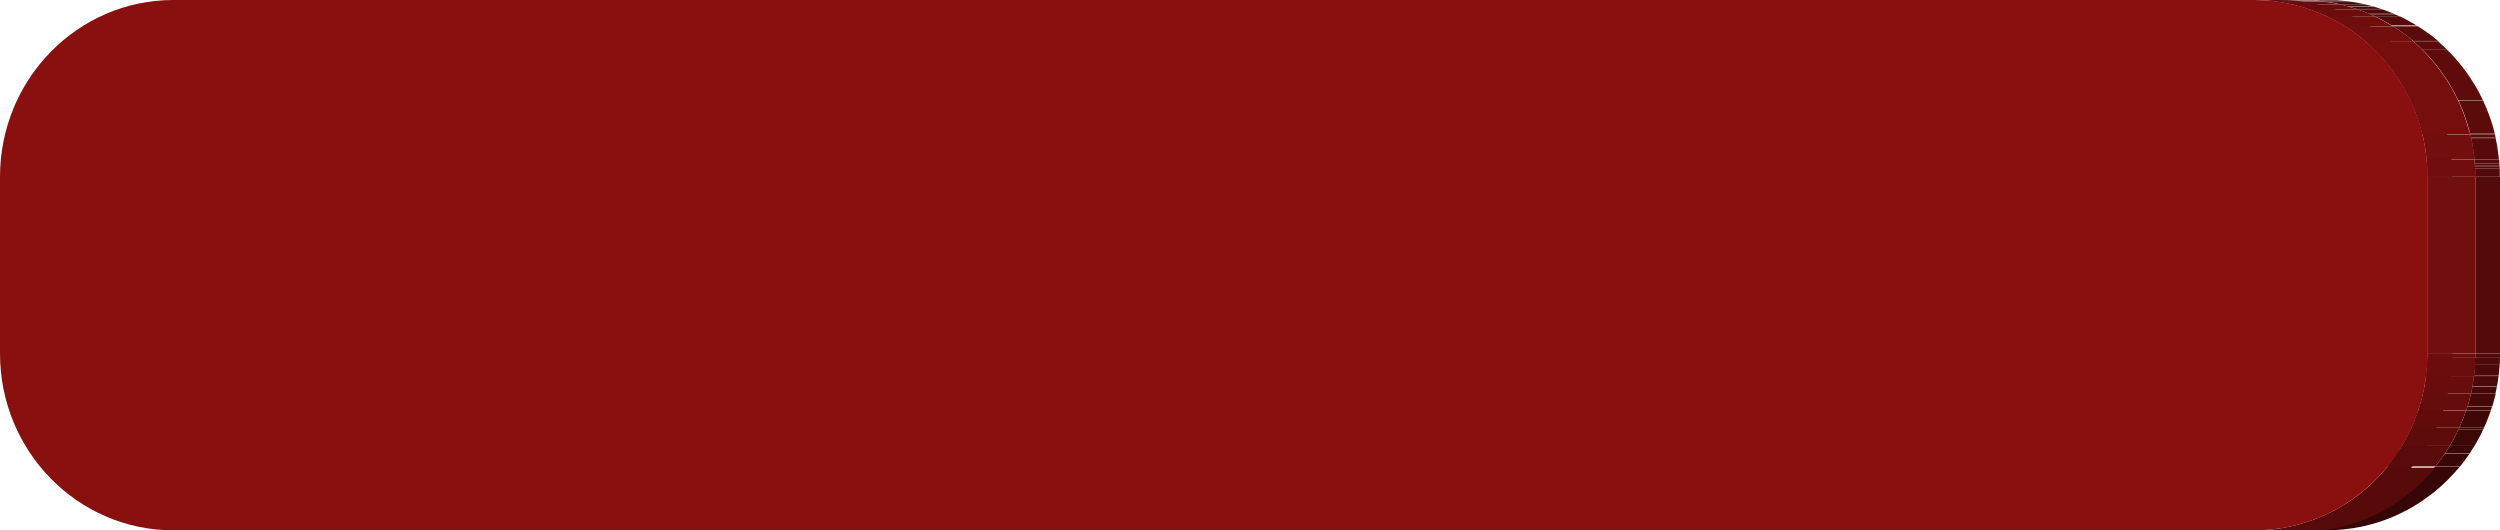 <svg id="Layer_2" data-name="Layer 2" xmlns="http://www.w3.org/2000/svg" xmlns:xlink="http://www.w3.org/1999/xlink" viewBox="0 0 452.54 96"><defs><style>.cls-1{fill:none;}.cls-2{isolation:isolate;}.cls-3{clip-path:url(#clip-path);}.cls-4{fill:#5b0b0b;}.cls-5{fill:#5f0b0b;}.cls-6{fill:#620b0b;}.cls-7{fill:#650c0c;}.cls-8{fill:#680c0c;}.cls-9{fill:#3e0707;}.cls-10{fill:#400707;}.cls-11{fill:#5e0b0b;}.cls-12{clip-path:url(#clip-path-2);}.cls-13{fill:#400808;}.cls-14{clip-path:url(#clip-path-3);}.cls-15{fill:#360606;}.cls-16{clip-path:url(#clip-path-4);}.cls-17{fill:#430808;}.cls-18{fill:#420808;}.cls-19{fill:#610b0b;}.cls-20{clip-path:url(#clip-path-5);}.cls-21{clip-path:url(#clip-path-6);}.cls-22{fill:#450808;}.cls-23{clip-path:url(#clip-path-7);}.cls-24{fill:#470808;}.cls-25{clip-path:url(#clip-path-8);}.cls-26{fill:#440808;}.cls-27{clip-path:url(#clip-path-9);}.cls-28{fill:#4a0808;}.cls-29{fill:#4c0909;}.cls-30{clip-path:url(#clip-path-10);}.cls-31{clip-path:url(#clip-path-11);}.cls-32{fill:#4f0909;}.cls-33{fill:#510a0a;}.cls-34{clip-path:url(#clip-path-12);}.cls-35{clip-path:url(#clip-path-13);}.cls-36{fill:#6c0d0d;}.cls-37{fill:#6f0d0d;}.cls-38{fill:#490808;}.cls-39{fill:#6b0d0d;}.cls-40{clip-path:url(#clip-path-14);}.cls-41{fill:#540a0a;}.cls-42{fill:#560a0a;}.cls-43{fill:#4b0909;}.cls-44{clip-path:url(#clip-path-15);}.cls-45{clip-path:url(#clip-path-16);}.cls-46{fill:#590b0b;}.cls-47{fill:#4d0909;}.cls-48{fill:#720e0e;}.cls-49{clip-path:url(#clip-path-17);}.cls-50{clip-path:url(#clip-path-18);}.cls-51{clip-path:url(#clip-path-19);}.cls-52{clip-path:url(#clip-path-20);}.cls-53{fill:#580a0a;}.cls-54{fill:#550a0a;}.cls-55{fill:#660c0c;}.cls-56{clip-path:url(#clip-path-21);}.cls-57{fill:#8a1010;}.cls-58{fill:#390707;}.cls-59{clip-path:url(#clip-path-22);}.cls-60{fill:#570a0a;}.cls-61{fill:#3b0707;}.cls-62{clip-path:url(#clip-path-23);}.cls-63{fill:#3a0606;}.cls-64{fill:#380606;}.cls-65{fill:#5a0a0a;}.cls-66{clip-path:url(#clip-path-24);}.cls-67{fill:#3c0707;}.cls-68{clip-path:url(#clip-path-25);}.cls-69{clip-path:url(#clip-path-26);}.cls-70{fill:#5c0b0b;}.cls-71{fill:#760e0e;}.cls-72{clip-path:url(#clip-path-27);}.cls-73{fill:#590a0a;}.cls-74{clip-path:url(#clip-path-28);}.cls-75{clip-path:url(#clip-path-29);}.cls-76{clip-path:url(#clip-path-30);}.cls-77{clip-path:url(#clip-path-31);}.cls-78{fill:#510909;}.cls-79{clip-path:url(#clip-path-32);}.cls-80{clip-path:url(#clip-path-33);}.cls-81{fill:#4a0909;}.cls-82{clip-path:url(#clip-path-34);}.cls-83{fill:#710e0e;}</style><clipPath id="clip-path" transform="translate(2.27 -208)"><path class="cls-1" d="M410.24,208a30.75,30.75,0,0,1,12.19,2.5H418a30.83,30.83,0,0,0-12.2-2.5Z"/></clipPath><clipPath id="clip-path-2" transform="translate(2.27 -208)"><path class="cls-1" d="M414.4,208h0Z"/></clipPath><clipPath id="clip-path-3" transform="translate(2.27 -208)"><path class="cls-1" d="M416.05,304h4.48c-.59,0-1.12,0-1.65,0H414.4C414.93,304,415.46,304,416.05,304Z"/></clipPath><clipPath id="clip-path-4" transform="translate(2.27 -208)"><path class="cls-1" d="M414.75,208h4.48l.89,0,.61,0,.94.07.55.05h-4.48l-.55-.05-.94-.07-.61,0Z"/></clipPath><clipPath id="clip-path-5" transform="translate(2.27 -208)"><path class="cls-1" d="M417.74,208.18h4.48l.75.1h-4.48Z"/></clipPath><clipPath id="clip-path-6" transform="translate(2.27 -208)"><path class="cls-1" d="M418.49,208.28H423l.65.08h-4.48Z"/></clipPath><clipPath id="clip-path-7" transform="translate(2.27 -208)"><path class="cls-1" d="M419.14,208.36h4.53c.47.07.93.16,1.39.25l.49.11h-4.48l-.48-.11c-.46-.09-.93-.18-1.39-.25Z"/></clipPath><clipPath id="clip-path-8" transform="translate(2.27 -208)"><path class="cls-1" d="M421.07,208.73h4.48l.53.12H421.6Z"/></clipPath><clipPath id="clip-path-9" transform="translate(2.27 -208)"><path class="cls-1" d="M421.6,208.85h4.48l.31.08.85.22.67.2.84.27h-4.48l-.84-.27-.67-.2-.84-.22Z"/></clipPath><clipPath id="clip-path-10" transform="translate(2.27 -208)"><path class="cls-1" d="M424.27,209.62h4.48l.38.13h-4.48Z"/></clipPath><clipPath id="clip-path-11" transform="translate(2.27 -208)"><path class="cls-1" d="M424.65,209.75h4.48l.28.1.64.24.74.3.62.27h-4.48c-.2-.1-.41-.18-.62-.27l-.74-.3-.64-.24Z"/></clipPath><clipPath id="clip-path-12" transform="translate(2.27 -208)"><path class="cls-1" d="M426.93,210.66h4.48l.81.37h-4.47Z"/></clipPath><clipPath id="clip-path-13" transform="translate(2.27 -208)"><path class="cls-1" d="M422.43,210.5a31.49,31.49,0,0,1,10,6.85h-4.48a31.26,31.26,0,0,0-9.95-6.83h0l0,0h4.47Z"/></clipPath><clipPath id="clip-path-14" transform="translate(2.27 -208)"><path class="cls-1" d="M427.75,211h4.47l.23.1.08.05c.34.16.67.34,1,.52l.71.39.85.5.14.09h-4.48l-.13-.09-.86-.5-.7-.39c-.34-.18-.67-.36-1-.52l-.08-.05Z"/></clipPath><clipPath id="clip-path-15" transform="translate(2.27 -208)"><path class="cls-1" d="M430.75,212.68h4.48l.19.12H431Z"/></clipPath><clipPath id="clip-path-16" transform="translate(2.27 -208)"><path class="cls-1" d="M431,212.8h4.47l1,.65.15.11,1,.7.34.26.77.62.32.27h-4.48l-.32-.27-.77-.62-.34-.26-1-.7-.15-.11Z"/></clipPath><clipPath id="clip-path-17" transform="translate(2.27 -208)"><path class="cls-1" d="M434.48,215.41H439l.15.13h-4.47Z"/></clipPath><clipPath id="clip-path-18" transform="translate(2.27 -208)"><path class="cls-1" d="M432.42,217.35a32.23,32.23,0,0,1,6.74,10.18h-4.48A32.18,32.18,0,0,0,428,217.38h0l0,0h4.48Z"/></clipPath><clipPath id="clip-path-19" transform="translate(2.27 -208)"><path class="cls-1" d="M439.16,227.53h0Z"/></clipPath><clipPath id="clip-path-20" transform="translate(2.27 -208)"><path class="cls-1" d="M437.15,272h4.48c0,17.67-14.05,32-31.39,32h-4.48C423.1,304,437.15,289.67,437.15,272Z"/></clipPath><clipPath id="clip-path-21" transform="translate(2.27 -208)"><path class="cls-1" d="M439.16,227.54A32.43,32.43,0,0,1,441.63,240h-4.48a32.42,32.42,0,0,0-2.46-12.46h4.47Z"/></clipPath><clipPath id="clip-path-22" transform="translate(2.27 -208)"><path class="cls-1" d="M438.54,292.45H443c0,.06-.09.1-.13.16-.28.34-.57.68-.87,1l-.3.32c-.25.27-.5.54-.76.8l-.41.4-.71.68-.49.43-.68.58c-.32.27-.65.54-1,.79s-.85.63-1.26.91-.83.57-1.26.83-.88.53-1.32.78-.61.32-.92.47l-.58.3c-.41.2-.82.39-1.24.57s-.75.31-1.12.45l-.63.24c-.37.13-.75.27-1.13.39-1,.31-2,.57-3,.79-.54.11-1.05.2-1.56.28s-1.05.15-1.57.2-1.05.1-1.57.13h-4.48c.52,0,1-.07,1.57-.13s1-.12,1.57-.2,1-.17,1.56-.28c1-.22,2-.48,3-.79.38-.12.76-.26,1.13-.39l.63-.24c.37-.14.74-.28,1.12-.45s.83-.37,1.24-.57c.2-.09.39-.2.58-.3s.61-.3.92-.47.87-.5,1.32-.78.85-.54,1.27-.83.81-.57,1.25-.91.66-.52,1-.79.46-.39.69-.58l.48-.43.71-.68c.14-.13.28-.26.41-.4s.51-.53.76-.8l.3-.32c.3-.33.59-.67.87-1C438.45,292.55,438.5,292.51,438.54,292.45Z"/></clipPath><clipPath id="clip-path-23" transform="translate(2.27 -208)"><path class="cls-1" d="M441.17,288.72h4.48l-.17.26c-.23.38-.46.75-.71,1.11l-.33.48c-.21.3-.43.6-.65.89s-.41.55-.62.81l-.12.15,0,0h-4.48l0,0,.12-.15c.21-.26.42-.54.62-.81s.44-.59.65-.89l.34-.48c.24-.36.47-.73.7-1.11C441.06,288.89,441.12,288.81,441.17,288.72Z"/></clipPath><clipPath id="clip-path-24" transform="translate(2.27 -208)"><path class="cls-1" d="M442.88,285.47h4.48l-.08.17c-.19.41-.39.81-.59,1.21-.06.11-.11.22-.17.32-.26.51-.55,1-.84,1.5l0,.05h-4.48l0-.05c.3-.49.58-1,.85-1.5.05-.1.1-.21.16-.32.2-.4.4-.8.59-1.21Z"/></clipPath><clipPath id="clip-path-25" transform="translate(2.27 -208)"><path class="cls-1" d="M444.11,282.34h4.48c0,.13-.09.27-.14.41s-.09.27-.14.41c-.16.43-.32.86-.5,1.28s-.3.7-.45,1h-4.48c.15-.33.3-.67.45-1s.34-.85.5-1.28c.05-.14.1-.28.14-.41S444.06,282.47,444.11,282.34Z"/></clipPath><clipPath id="clip-path-26" transform="translate(2.27 -208)"><path class="cls-1" d="M434.64,215.54h4.47c.21.18.42.36.62.55l.31.27c.34.31.67.64,1,1l.29.3c.23.24.46.48.68.73l.36.41.58.68.35.43.54.71.33.43.54.79.27.39q.39.59.75,1.2c.27.45.52.89.76,1.34s.48.92.69,1.38a29.9,29.9,0,0,1,1.19,2.87c.18.48.33.94.47,1.41a1.87,1.87,0,0,1,.07.22c.12.4.23.8.34,1.21,0,.1.05.2.07.31h-4.47c0-.11-.06-.21-.08-.31-.11-.41-.22-.81-.34-1.21l-.06-.22c-.15-.47-.3-.93-.47-1.41-.35-1-.75-1.93-1.19-2.87-.22-.46-.45-.92-.7-1.38s-.49-.89-.75-1.34-.5-.81-.76-1.2l-.27-.39-.54-.79-.33-.43-.54-.71-.35-.43c-.19-.23-.38-.46-.58-.68s-.23-.28-.35-.41l-.69-.73-.28-.3c-.33-.33-.66-.66-1-1l-.3-.27Z"/></clipPath><clipPath id="clip-path-27" transform="translate(2.27 -208)"><path class="cls-1" d="M444.84,232.14h4.47a1.17,1.17,0,0,1,.05.2h-4.48C444.87,232.27,444.85,232.2,444.84,232.14Z"/></clipPath><clipPath id="clip-path-28" transform="translate(2.27 -208)"><path class="cls-1" d="M445,279.25h4.48c0,.13-.05.25-.08.38s-.12.48-.19.73-.2.76-.31,1.14v0l-.27.81h-4.48c.09-.27.19-.54.27-.81v0c.11-.38.21-.76.32-1.14l.18-.73C444.92,279.5,445,279.38,445,279.25Z"/></clipPath><clipPath id="clip-path-29" transform="translate(2.27 -208)"><path class="cls-1" d="M445.53,276.07H450c0,.12,0,.26-.05.38,0,.28-.08.56-.12.83s-.09.51-.13.77-.11.54-.17.81l-.09.39H445l.09-.39c.06-.27.12-.54.17-.81s.09-.51.13-.77.09-.55.12-.83C445.5,276.33,445.52,276.19,445.53,276.07Z"/></clipPath><clipPath id="clip-path-30" transform="translate(2.27 -208)"><path class="cls-1" d="M444.88,232.34h4.48c.05.2.09.4.13.59s.14.65.21,1l.12.69c.05.32.1.64.14,1s.09.67.13,1l0,.27h-4.48l0-.27c0-.34-.08-.67-.12-1l-.15-1-.12-.69c-.06-.32-.13-.65-.2-1S444.93,232.54,444.88,232.34Z"/></clipPath><clipPath id="clip-path-31" transform="translate(2.27 -208)"><path class="cls-1" d="M445.64,236.85h4.48c0,.36.06.73.08,1.09,0,.18,0,.35,0,.53h-4.47c0-.18,0-.35,0-.53C445.7,237.58,445.68,237.21,445.64,236.85Z"/></clipPath><clipPath id="clip-path-32" transform="translate(2.27 -208)"><path class="cls-1" d="M445.78,272.65h4.48c0,.15,0,.29,0,.44,0,.32,0,.64-.05,1s0,.48-.05.73l-.09.92c0,.12,0,.24-.05.37h-4.48c0-.13,0-.25.05-.37l.09-.92c0-.25,0-.49.05-.73s0-.64,0-1C445.77,272.94,445.78,272.8,445.78,272.65Z"/></clipPath><clipPath id="clip-path-33" transform="translate(2.27 -208)"><path class="cls-1" d="M445.79,272h4.48c0,.22,0,.43,0,.65h-4.48C445.78,272.43,445.79,272.22,445.79,272Z"/></clipPath><clipPath id="clip-path-34" transform="translate(2.27 -208)"><path class="cls-1" d="M445.76,238.47h4.47c0,.51,0,1,0,1.53h-4.48Q445.79,239.24,445.76,238.47Z"/></clipPath></defs><title>minusIcon</title><g class="cls-2"><g class="cls-2"><g class="cls-3"><g class="cls-2"><path class="cls-4" d="M405.76,208h0" transform="translate(2.27 -208)"/><path class="cls-5" d="M406.68,208h4.48a31.91,31.91,0,0,1,3.81.35h-4.48a31.91,31.91,0,0,0-3.81-.35" transform="translate(2.27 -208)"/><path class="cls-6" d="M410.49,208.36H415a29.86,29.86,0,0,1,3.69.8h-4.48a29.86,29.86,0,0,0-3.69-.8" transform="translate(2.27 -208)"/><path class="cls-7" d="M414.18,209.16h4.48a30,30,0,0,1,3.73,1.33h-4.47a30.18,30.18,0,0,0-3.74-1.33" transform="translate(2.27 -208)"/><path class="cls-8" d="M417.92,210.49h4.47a30.06,30.06,0,0,1,4.14,2.15h-4.48a30,30,0,0,0-4.13-2.15" transform="translate(2.27 -208)"/></g></g></g><polygon class="cls-4" points="31.39 0 35.87 0 412.51 0 408.03 0 31.39 0"/><polygon class="cls-4" points="31.39 0 35.87 0 412.51 0 408.03 0 31.39 0"/><polygon class="cls-9" points="408.03 0 412.51 0 421.15 0 416.67 0 408.03 0"/><polygon class="cls-10" points="408.83 0.01 413.31 0.01 421.5 0.01 417.02 0.01 408.83 0.01"/><path class="cls-11" d="M414.75,208h0Z" transform="translate(2.27 -208)"/><g class="cls-2"><g class="cls-12"><g class="cls-2"><path class="cls-9" d="M414.4,208h0" transform="translate(2.27 -208)"/><path class="cls-13" d="M414.51,208h0" transform="translate(2.27 -208)"/><path class="cls-9" d="M414.67,208h0" transform="translate(2.27 -208)"/></g></g></g><g class="cls-2"><g class="cls-14"><g class="cls-2"><path class="cls-15" d="M416.05,304h4.48c-.59,0-1.12,0-1.65,0H414.4c.53,0,1.06,0,1.65,0" transform="translate(2.27 -208)"/></g></g></g><g class="cls-2"><g class="cls-16"><g class="cls-2"><path class="cls-10" d="M414.75,208h0" transform="translate(2.27 -208)"/><path class="cls-17" d="M415.31,208h4.81l.61,0,.94.07.55.05h-4.48l-.55-.05-.94-.07-.61,0h-.33" transform="translate(2.27 -208)"/></g></g></g><polygon class="cls-18" points="412.19 0.28 416.67 0.28 425.24 0.28 420.76 0.28 412.19 0.28"/><path class="cls-19" d="M417.74,208.18l.75.1h-8.57l-.83-.1h-.22c-.47,0-.93-.08-1.4-.1h-.26c-.22,0-.43,0-.65,0h8.19l.89,0,.61,0,.94.07Z" transform="translate(2.27 -208)"/><g class="cls-2"><g class="cls-20"><g class="cls-2"><path class="cls-17" d="M417.74,208.18h4.48l.75.1h-4.48l-.75-.1" transform="translate(2.27 -208)"/></g></g></g><g class="cls-2"><g class="cls-21"><g class="cls-2"><path class="cls-22" d="M418.49,208.28H423l.65.08h-4.48l-.65-.08" transform="translate(2.27 -208)"/></g></g></g><g class="cls-2"><g class="cls-23"><g class="cls-2"><path class="cls-22" d="M419.14,208.36h0" transform="translate(2.27 -208)"/><path class="cls-24" d="M419.19,208.37h4.48c.47.07.93.16,1.39.25l.49.11h-4.48l-.48-.11c-.46-.09-.93-.18-1.39-.25h0" transform="translate(2.27 -208)"/></g></g></g><g class="cls-2"><g class="cls-25"><g class="cls-2"><path class="cls-24" d="M421.07,208.73h4.48l.53.12H421.6l-.53-.12" transform="translate(2.27 -208)"/></g></g></g><polygon class="cls-26" points="415.29 0.85 419.76 0.85 428.35 0.85 423.87 0.85 415.29 0.85"/><path class="cls-7" d="M421.07,208.73l.53.12H413l-.9-.2h0c-.36-.08-.73-.15-1.1-.21l-.27-.05h-.11l-.17,0-.51-.07h8.57l.65.08h.06c.46.07.93.16,1.39.25Z" transform="translate(2.27 -208)"/><g class="cls-2"><g class="cls-27"><g class="cls-2"><path class="cls-28" d="M421.6,208.85h4.48l.31.08.85.22.13,0h-4.48l-.13,0-.84-.22-.32-.08" transform="translate(2.27 -208)"/><path class="cls-29" d="M422.89,209.19h4.48l.54.16.84.27h-4.48l-.84-.27-.54-.16" transform="translate(2.27 -208)"/></g></g></g><polygon class="cls-24" points="418.31 1.75 422.79 1.75 431.4 1.75 426.93 1.75 418.31 1.75"/><path class="cls-8" d="M424.27,209.62l.38.13H416l-.52-.17-.66-.21-.89-.26c-.19-.05-.38-.11-.58-.15l-.38-.11h8.59l.32.08.84.22.67.2Z" transform="translate(2.27 -208)"/><g class="cls-2"><g class="cls-30"><g class="cls-2"><path class="cls-29" d="M424.27,209.62h4.48l.38.13h-4.48l-.38-.13" transform="translate(2.27 -208)"/></g></g></g><g class="cls-2"><g class="cls-31"><g class="cls-2"><path class="cls-32" d="M424.65,209.75h4.48l.28.1.64.24.74.3.23.09h-4.48l-.23-.09-.74-.3-.64-.24-.28-.1" transform="translate(2.27 -208)"/><path class="cls-33" d="M426.54,210.48H431l.39.18h-4.48l-.39-.18" transform="translate(2.27 -208)"/></g></g></g><g class="cls-2"><g class="cls-34"><g class="cls-2"><path class="cls-33" d="M426.93,210.66h4.48l.81.37h-4.47l-.82-.37" transform="translate(2.27 -208)"/></g></g></g><g class="cls-2"><g class="cls-35"><g class="cls-2"><path class="cls-8" d="M417.92,210.49h4.47a30.06,30.06,0,0,1,4.14,2.15h-4.48a30,30,0,0,0-4.13-2.15" transform="translate(2.27 -208)"/><path class="cls-36" d="M422.05,212.64h4.48a31.43,31.43,0,0,1,5.59,4.42h-4.47a31.5,31.5,0,0,0-5.6-4.42" transform="translate(2.27 -208)"/><path class="cls-37" d="M427.65,217.06h4.47a32,32,0,0,1,6.39,9H434a32,32,0,0,0-6.38-9" transform="translate(2.27 -208)"/></g></g></g><polygon class="cls-38" points="421.39 3.03 425.87 3.03 434.5 3.03 430.02 3.03 421.39 3.03"/><path class="cls-39" d="M426.93,210.66l.82.37h-8.63l-1.05-.48-.28-.11-.55-.24-.42-.15-.46-.18-.32-.12h8.61l.28.1.64.24.74.3C426.52,210.48,426.73,210.56,426.93,210.66Z" transform="translate(2.27 -208)"/><g class="cls-2"><g class="cls-40"><g class="cls-2"><path class="cls-41" d="M427.75,211h4.47l.23.1.08.05c.34.16.67.34,1,.52l.71.39.85.5,0,0h-4.48l0,0-.86-.5-.7-.39c-.34-.18-.67-.36-1-.52l-.08-.05-.22-.1" transform="translate(2.27 -208)"/><path class="cls-42" d="M430.65,212.61h4.48l.1.07h-4.48l-.1-.07" transform="translate(2.27 -208)"/></g></g></g><polygon class="cls-43" points="424.58 4.81 429.06 4.81 437.69 4.81 433.22 4.81 424.58 4.81"/><path class="cls-37" d="M430.75,212.68l.2.12h-8.64l-.11-.06c-.47-.3-.95-.59-1.44-.86s-1-.55-1.54-.79l-.1-.06h8.63l.22.1.08.05c.34.16.67.34,1,.52l.7.39.86.5Z" transform="translate(2.27 -208)"/><g class="cls-2"><g class="cls-44"><g class="cls-2"><path class="cls-42" d="M430.75,212.68h4.48l.19.12H431l-.2-.12" transform="translate(2.27 -208)"/></g></g></g><g class="cls-2"><g class="cls-45"><g class="cls-2"><path class="cls-46" d="M431,212.8h4.47l1,.65.15.11,1,.7.34.26.77.62.32.27h-4.48l-.32-.27-.77-.62-.34-.26-1-.7-.15-.11-1-.65" transform="translate(2.27 -208)"/></g></g></g><polygon class="cls-47" points="428.27 7.54 432.75 7.54 441.38 7.54 436.91 7.54 428.27 7.54"/><path class="cls-48" d="M434.48,215.41l.16.13H426l-.16-.13-.32-.27-.77-.62-.34-.26-1-.7-.15-.11-1-.65H431l1,.65.15.11,1,.7.34.26.77.62Z" transform="translate(2.27 -208)"/><g class="cls-2"><g class="cls-49"><g class="cls-2"><path class="cls-46" d="M434.48,215.41H439l.15.13h-4.47l-.16-.13" transform="translate(2.27 -208)"/></g></g></g><g class="cls-2"><g class="cls-50"><g class="cls-2"><path class="cls-37" d="M427.65,217.06h4.47a32,32,0,0,1,6.39,9H434a32,32,0,0,0-6.38-9" transform="translate(2.27 -208)"/><path class="cls-36" d="M434,226.07h4.48a31.82,31.82,0,0,1,2.35,6.87h-4.47a31.85,31.85,0,0,0-2.36-6.87" transform="translate(2.27 -208)"/></g></g></g><g class="cls-2"><g class="cls-51"><g class="cls-2"><path class="cls-36" d="M434,226.07h4.48a31.82,31.82,0,0,1,2.35,6.87h-4.47a31.85,31.85,0,0,0-2.36-6.87" transform="translate(2.27 -208)"/></g></g></g><g class="cls-2"><g class="cls-52"><g class="cls-2"><path class="cls-7" d="M437.15,272h4.48q0,1-.06,2h-4.48q.06-1,.06-2" transform="translate(2.27 -208)"/><path class="cls-6" d="M437.09,274h4.48a31.88,31.88,0,0,1-.48,3.94h-4.48a31.88,31.88,0,0,0,.48-3.94" transform="translate(2.27 -208)"/><path class="cls-5" d="M436.61,278h4.48a30.79,30.79,0,0,1-1,3.84h-4.47a32.63,32.63,0,0,0,.95-3.84" transform="translate(2.27 -208)"/><path class="cls-4" d="M435.66,281.79h4.47a31.82,31.82,0,0,1-1.54,4h-4.48a31.86,31.86,0,0,0,1.55-4" transform="translate(2.27 -208)"/><path class="cls-53" d="M434.11,285.77h4.48a31.87,31.87,0,0,1-2.54,4.44h-4.47a32.85,32.85,0,0,0,2.53-4.44" transform="translate(2.27 -208)"/><path class="cls-54" d="M431.58,290.21h4.47A31.15,31.15,0,0,1,410.24,304h-4.48a31.18,31.18,0,0,0,25.82-13.79" transform="translate(2.27 -208)"/></g></g></g><rect class="cls-55" x="439.42" y="32" width="4.48" height="31.99"/><g class="cls-2"><g class="cls-56"><g class="cls-2"><path class="cls-36" d="M434,226.07h4.48a31.82,31.82,0,0,1,2.35,6.87h-4.47a31.85,31.85,0,0,0-2.36-6.87" transform="translate(2.27 -208)"/><path class="cls-8" d="M436.39,232.94h4.47a32.92,32.92,0,0,1,.7,4.82h-4.48a32.91,32.91,0,0,0-.69-4.82" transform="translate(2.27 -208)"/><path class="cls-7" d="M437.08,237.76h4.48c.05.74.07,1.49.07,2.24h-4.48c0-.75,0-1.5-.07-2.24" transform="translate(2.27 -208)"/></g></g></g><path class="cls-57" d="M405.76,208h0c17.34,0,31.39,14.33,31.39,32v32c0,17.67-14,32-31.39,32H29.12c-17.34,0-31.39-14.33-31.39-32V240c0-17.67,14.05-32,31.39-32Z" transform="translate(2.27 -208)"/><polygon class="cls-58" points="432.18 84.46 436.65 84.46 445.29 84.46 440.81 84.46 432.18 84.46"/><g class="cls-2"><g class="cls-59"><g class="cls-2"><path class="cls-15" d="M438.54,292.45H443c0,.06-.09.1-.13.16-.28.34-.57.68-.87,1l-.3.32c-.25.27-.5.54-.76.8l-.41.4-.71.68-.49.43-.68.58c-.32.27-.65.54-1,.79s-.85.63-1.26.91-.83.57-1.26.83-.88.53-1.32.78-.61.32-.92.47l-.58.3c-.41.2-.82.39-1.24.57s-.75.31-1.12.45l-.63.24c-.37.13-.75.27-1.13.39-1,.31-2,.57-3,.79-.54.11-1.05.2-1.56.28s-1.05.15-1.57.2-1.05.1-1.57.13h-4.48c.52,0,1-.07,1.57-.13s1-.12,1.57-.2,1-.17,1.56-.28c1-.22,2-.48,3-.79.38-.12.76-.26,1.13-.39l.63-.24c.37-.14.74-.28,1.12-.45s.83-.37,1.24-.57c.2-.09.39-.2.58-.3s.61-.3.92-.47.87-.5,1.32-.78.85-.54,1.27-.83.81-.57,1.25-.91.66-.52,1-.79.46-.39.69-.58l.48-.43.71-.68c.14-.13.28-.26.41-.4s.51-.53.76-.8l.3-.32c.3-.33.59-.67.87-1,0-.06.09-.1.13-.16" transform="translate(2.27 -208)"/></g></g></g><path class="cls-60" d="M416.05,304c-.59,0-1.12,0-1.65,0h-6.47l.15,0,.3,0h.12l.34,0h.08c.58-.06,1.14-.13,1.69-.22l.48-.08.44-.08.28-.06.66-.14.8-.19.64-.16.79-.23.63-.2.79-.27.59-.21.84-.34.51-.21c.39-.17.78-.35,1.16-.54l.4-.19,1-.54.49-.28c.25-.14.51-.29.76-.45a5.69,5.69,0,0,0,.52-.33l.7-.45.52-.36.66-.48.51-.39.64-.51.48-.4.62-.55.46-.42.63-.61.4-.4.71-.76.28-.3c.3-.34.6-.68.88-1h8.64c0,.06-.09.1-.13.16-.28.34-.57.68-.87,1l-.3.32c-.25.27-.5.54-.76.8s-.27.27-.41.4l-.71.68-.48.43c-.23.19-.45.39-.69.58s-.65.54-1,.79-.85.63-1.25.91-.84.57-1.27.83-.88.53-1.32.78-.61.32-.92.47-.38.21-.58.3c-.41.2-.82.39-1.24.57s-.75.31-1.12.45l-.63.24c-.37.13-.75.27-1.13.39-1,.31-2,.57-3,.79-.54.11-1.05.2-1.56.28s-1.05.15-1.57.2S416.57,303.93,416.05,304Z" transform="translate(2.27 -208)"/><polygon class="cls-61" points="434.8 80.72 439.28 80.72 447.92 80.72 443.44 80.72 434.8 80.72"/><g class="cls-2"><g class="cls-62"><g class="cls-2"><path class="cls-63" d="M441.17,288.72h4.48l-.17.26c-.23.38-.46.75-.71,1.11v0h-4.48l0,0c.24-.36.47-.73.7-1.11.06-.09.12-.17.17-.26" transform="translate(2.27 -208)"/><path class="cls-64" d="M440.28,290.12h4.48l-.32.45c-.21.3-.43.6-.65.89s-.41.55-.62.81l-.12.15,0,0h-4.48l0,0,.12-.15c.21-.26.42-.54.62-.81s.44-.59.65-.89l.32-.45" transform="translate(2.27 -208)"/></g></g></g><path class="cls-65" d="M432.53,288.72h8.64c-.05.09-.11.17-.17.26-.23.38-.46.75-.7,1.11l-.34.48c-.21.3-.42.6-.65.89s-.41.55-.62.81l-.12.15,0,0H429.9a.1.1,0,0,0,0-.05,2.11,2.11,0,0,0,.19-.23l.66-.86.26-.36.58-.83.22-.32C432.08,289.44,432.31,289.08,432.53,288.72Z" transform="translate(2.27 -208)"/><polygon class="cls-9" points="436.51 77.47 440.99 77.47 449.63 77.47 445.15 77.47 436.51 77.47"/><g class="cls-2"><g class="cls-66"><g class="cls-2"><path class="cls-9" d="M442.88,285.47h4.48l-.08.17,0,.08h-4.48l0-.08.08-.17" transform="translate(2.27 -208)"/><path class="cls-67" d="M442.76,285.72h4.48c-.18.38-.36.76-.55,1.13-.06.11-.11.22-.17.32-.26.51-.55,1-.84,1.5l0,.05h-4.48l0-.05c.3-.49.58-1,.85-1.5.05-.1.1-.21.16-.32.19-.37.38-.75.55-1.13" transform="translate(2.27 -208)"/></g></g></g><path class="cls-11" d="M434.24,285.47h8.64l-.08.17c-.19.41-.39.81-.59,1.21-.06.11-.11.22-.16.32-.27.51-.55,1-.85,1.5l0,.05h-8.64l0-.05c.29-.49.58-1,.84-1.5.06-.1.11-.21.17-.32.2-.4.4-.8.59-1.21A1.3,1.3,0,0,0,434.24,285.47Z" transform="translate(2.27 -208)"/><path class="cls-19" d="M435.48,282.34h8.63c-.05.13-.09.27-.14.41s-.09.27-.14.41c-.16.43-.32.86-.5,1.28s-.3.7-.45,1h-8.64c.07-.14.13-.29.19-.44s.25-.57.37-.87l.24-.63q.18-.45.33-.9Z" transform="translate(2.27 -208)"/><g class="cls-2"><g class="cls-68"><g class="cls-2"><path class="cls-10" d="M444.11,282.34h4.48c0,.13-.09.27-.14.41s-.09.27-.14.41c-.16.43-.32.86-.5,1.28s-.3.7-.45,1h-4.48c.15-.33.3-.67.45-1s.34-.85.5-1.28c.05-.14.1-.28.14-.41s.09-.28.14-.41" transform="translate(2.27 -208)"/></g></g></g><polygon class="cls-10" points="437.75 74.34 442.23 74.34 450.86 74.34 446.38 74.34 437.75 74.34"/><g class="cls-2"><g class="cls-69"><g class="cls-2"><path class="cls-70" d="M434.64,215.54h4.47c.21.18.42.36.62.55l.31.27.68.65h-4.48l-.68-.65-.3-.27-.62-.55" transform="translate(2.27 -208)"/><path class="cls-5" d="M436.24,217h4.48l.31.32.29.3c.23.24.46.48.68.73l.36.41.58.68.35.43.54.71.33.43.54.79.27.39q.39.59.75,1.2c.27.45.52.89.76,1.34s.48.92.69,1.38l0,0h-4.48l0,0c-.22-.46-.45-.92-.7-1.38s-.49-.89-.75-1.34-.5-.81-.76-1.2l-.27-.39-.54-.79-.33-.43-.54-.71-.35-.43c-.19-.23-.38-.46-.58-.68s-.23-.28-.35-.41l-.69-.73-.28-.3c-.11-.11-.22-.21-.32-.32" transform="translate(2.27 -208)"/><path class="cls-70" d="M442.72,226.17h4.48c.43.92.82,1.86,1.16,2.82.18.48.33.94.47,1.41a1.87,1.87,0,0,1,.07.22c.12.4.23.8.34,1.21,0,.1.05.2.07.31h-4.47c0-.11-.06-.21-.08-.31-.11-.41-.22-.81-.34-1.21l-.06-.22c-.15-.47-.3-.93-.47-1.41q-.52-1.44-1.17-2.82" transform="translate(2.27 -208)"/></g></g></g><polygon class="cls-43" points="438.52 24.34 443 24.34 451.63 24.34 447.15 24.34 438.52 24.34"/><path class="cls-71" d="M444.84,232.14c0,.06,0,.13,0,.2h-8.63c0-.06,0-.12-.05-.18s-.09-.33-.13-.5-.16-.61-.25-.91-.11-.35-.16-.52l-.3-.89c-.06-.17-.11-.33-.17-.49-.14-.39-.29-.77-.44-1.14a1.46,1.46,0,0,1-.07-.19c-.18-.43-.38-.86-.57-1.28l-.21-.42c-.14-.29-.28-.58-.43-.86l-.25-.47-.45-.79-.26-.46-.55-.86-.21-.33c-.25-.38-.52-.76-.79-1.13-.07-.11-.15-.2-.23-.31-.2-.27-.41-.55-.63-.81l-.31-.39-.6-.7-.34-.39c-.22-.23-.43-.47-.66-.7s-.2-.22-.31-.32c-.32-.33-.65-.65-1-1l-.22-.19c-.22-.21-.45-.41-.68-.61h8.64l.62.55.3.27c.34.31.67.64,1,1l.28.3.69.73c.12.13.23.27.35.41s.39.45.58.68l.35.43.54.71.33.43.54.79.27.39c.26.39.51.79.76,1.2s.51.89.75,1.34.48.92.7,1.38c.44.94.84,1.89,1.19,2.87.17.48.32.94.47,1.41l.06.22c.12.4.23.8.34,1.21C444.78,231.93,444.81,232,444.84,232.14Z" transform="translate(2.27 -208)"/><g class="cls-2"><g class="cls-72"><g class="cls-2"><path class="cls-70" d="M444.84,232.14h4.47a.19.19,0,0,1,0,.08h-4.47a.31.31,0,0,1,0-.08" transform="translate(2.27 -208)"/><path class="cls-73" d="M444.86,232.22h4.47l0,.05h-4.48v-.05" transform="translate(2.27 -208)"/><path class="cls-70" d="M444.87,232.27h4.48v.07h-4.48v-.07" transform="translate(2.27 -208)"/></g></g></g><path class="cls-7" d="M436.34,279.25H445c0,.13-.05.25-.08.38l-.18.73c-.11.38-.21.76-.32,1.14v0c-.08.27-.18.54-.27.81h-8.63l.12-.39c.08-.27.17-.53.24-.8l.21-.73c.07-.27.14-.54.2-.81S436.32,279.37,436.34,279.25Z" transform="translate(2.27 -208)"/><polygon class="cls-18" points="438.61 71.25 443.09 71.25 451.72 71.25 447.25 71.25 438.61 71.25"/><g class="cls-2"><g class="cls-74"><g class="cls-2"><path class="cls-22" d="M445,279.25h4.48c0,.13-.05.25-.08.38s-.12.48-.19.73-.2.76-.31,1.14v0l0,.08h-4.48l0-.08v0c.11-.38.21-.76.32-1.14l.18-.73c0-.13.06-.25.08-.38" transform="translate(2.27 -208)"/><path class="cls-17" d="M444.35,281.61h4.48l-.24.73h-4.48c.08-.24.17-.48.24-.73" transform="translate(2.27 -208)"/></g></g></g><g class="cls-2"><g class="cls-75"><g class="cls-2"><path class="cls-28" d="M445.53,276.07H450c0,.12,0,.26-.05.38,0,.28-.08.56-.12.83l-.12.68h-4.48c.05-.23.08-.45.12-.68s.09-.55.12-.83c0-.12,0-.26,0-.38" transform="translate(2.27 -208)"/><path class="cls-24" d="M445.24,278h4.48v.09c-.06.27-.11.54-.17.81l-.09.39H445l.09-.39c.06-.27.12-.54.17-.81V278" transform="translate(2.27 -208)"/></g></g></g><polygon class="cls-26" points="439.17 68.07 443.65 68.07 452.28 68.07 447.8 68.07 439.17 68.07"/><path class="cls-8" d="M436.9,276.07h8.63c0,.12,0,.26,0,.38,0,.28-.07.56-.12.83s-.09.51-.13.77-.11.54-.17.81l-.09.39h-8.63c0-.16.07-.33.11-.49s.07-.34.1-.51c.07-.35.13-.71.19-1.07l.06-.38s0,0,0-.05Z" transform="translate(2.27 -208)"/><path class="cls-48" d="M445.64,236.83l-8.64,0v0c0-.1,0-.2,0-.3,0-.39-.09-.77-.14-1.15,0-.15,0-.29-.07-.44-.06-.39-.13-.78-.2-1.16,0-.09,0-.17-.05-.25-.07-.39-.16-.77-.25-1.16h8.63c.05.2.09.4.14.59s.14.65.2,1l.12.69.15,1c0,.34.09.67.12,1Z" transform="translate(2.27 -208)"/><g class="cls-2"><g class="cls-76"><g class="cls-2"><path class="cls-46" d="M444.88,232.34h4.48c0,.16.08.32.11.48H445c0-.16-.07-.32-.11-.48" transform="translate(2.27 -208)"/><path class="cls-42" d="M445,232.82h4.48l0,.08H445l0-.08" transform="translate(2.27 -208)"/><path class="cls-46" d="M445,232.9h4.48v0l0,.09H445l0-.09v0" transform="translate(2.27 -208)"/><path class="cls-42" d="M445,233h4.47c.07.29.13.59.19.88l.12.69c.05.32.1.64.14,1s.09.67.13,1l0,.27h-4.48l0-.27c0-.34-.08-.67-.12-1l-.15-1-.12-.69L445,233" transform="translate(2.27 -208)"/></g></g></g><polygon class="cls-26" points="447.91 28.84 452.39 28.84 443.75 28.85 439.27 28.85 447.91 28.84"/><polygon class="cls-38" points="439.27 28.85 443.75 28.85 452.39 28.85 447.91 28.85 439.27 28.85"/><g class="cls-2"><g class="cls-77"><g class="cls-2"><path class="cls-41" d="M445.64,236.85h4.48l.06.73H445.7l-.06-.73" transform="translate(2.27 -208)"/><path class="cls-78" d="M445.7,237.58h4.48c0,.12,0,.24,0,.36V238h-4.48v-.09c0-.12,0-.24,0-.36" transform="translate(2.27 -208)"/><path class="cls-41" d="M445.73,238h4.48v.19h-4.48V238" transform="translate(2.27 -208)"/><path class="cls-78" d="M445.74,238.22h4.48a2,2,0,0,1,0,.25h-4.47c0-.09,0-.17,0-.25" transform="translate(2.27 -208)"/></g></g></g><polygon class="cls-24" points="439.42 64.66 443.9 64.66 452.53 64.66 448.05 64.66 439.42 64.66"/><g class="cls-2"><g class="cls-79"><g class="cls-2"><path class="cls-32" d="M445.78,272.65h4.48c0,.15,0,.29,0,.44,0,.31,0,.63-.05.94h-4.48c0-.31,0-.63,0-.94,0-.15,0-.29,0-.44" transform="translate(2.27 -208)"/><path class="cls-29" d="M445.72,274h4.48v0c0,.24,0,.48-.05.73l-.09.92c0,.12,0,.24-.05.37h-4.48c0-.13,0-.25.05-.37l.09-.92c0-.25,0-.49.05-.73v0" transform="translate(2.27 -208)"/></g></g></g><path class="cls-39" d="M437.15,272.65h8.63c0,.15,0,.29,0,.44,0,.32,0,.64,0,1s0,.48-.05.73l-.09.92c0,.12,0,.24-.05.37H436.9V276l0-.34c0-.29.06-.59.09-.89s0-.5.05-.75,0-.61.05-.92C437.13,273,437.14,272.8,437.15,272.65Z" transform="translate(2.27 -208)"/><polygon class="cls-38" points="439.43 64 443.9 64 452.54 64 448.07 64 439.43 64"/><g class="cls-2"><g class="cls-80"><g class="cls-2"><path class="cls-78" d="M445.79,272h4.48c0,.22,0,.43,0,.65h-4.48c0-.22,0-.43,0-.65" transform="translate(2.27 -208)"/></g></g></g><path class="cls-37" d="M445.78,272.65h-8.63V272h8.64C445.79,272.22,445.78,272.43,445.78,272.65Z" transform="translate(2.27 -208)"/><polygon class="cls-81" points="439.43 32 443.9 32 452.54 32 448.07 32 439.43 32"/><path class="cls-37" d="M445.76,238.47q0,.76,0,1.53h-8.64c0-.54,0-1.07,0-1.61,0-.24,0-.47-.05-.71s0-.55-.06-.83h8.64c0,.36.06.73.08,1.09C445.73,238.12,445.75,238.29,445.76,238.47Z" transform="translate(2.27 -208)"/><g class="cls-2"><g class="cls-82"><g class="cls-2"><path class="cls-78" d="M445.76,238.47h4.47c0,.51,0,1,0,1.53h-4.48q0-.76,0-1.53" transform="translate(2.27 -208)"/></g></g></g><rect class="cls-83" x="439.42" y="32" width="8.64" height="31.99"/><rect class="cls-41" x="448.07" y="32" width="4.48" height="31.99"/></g></svg>